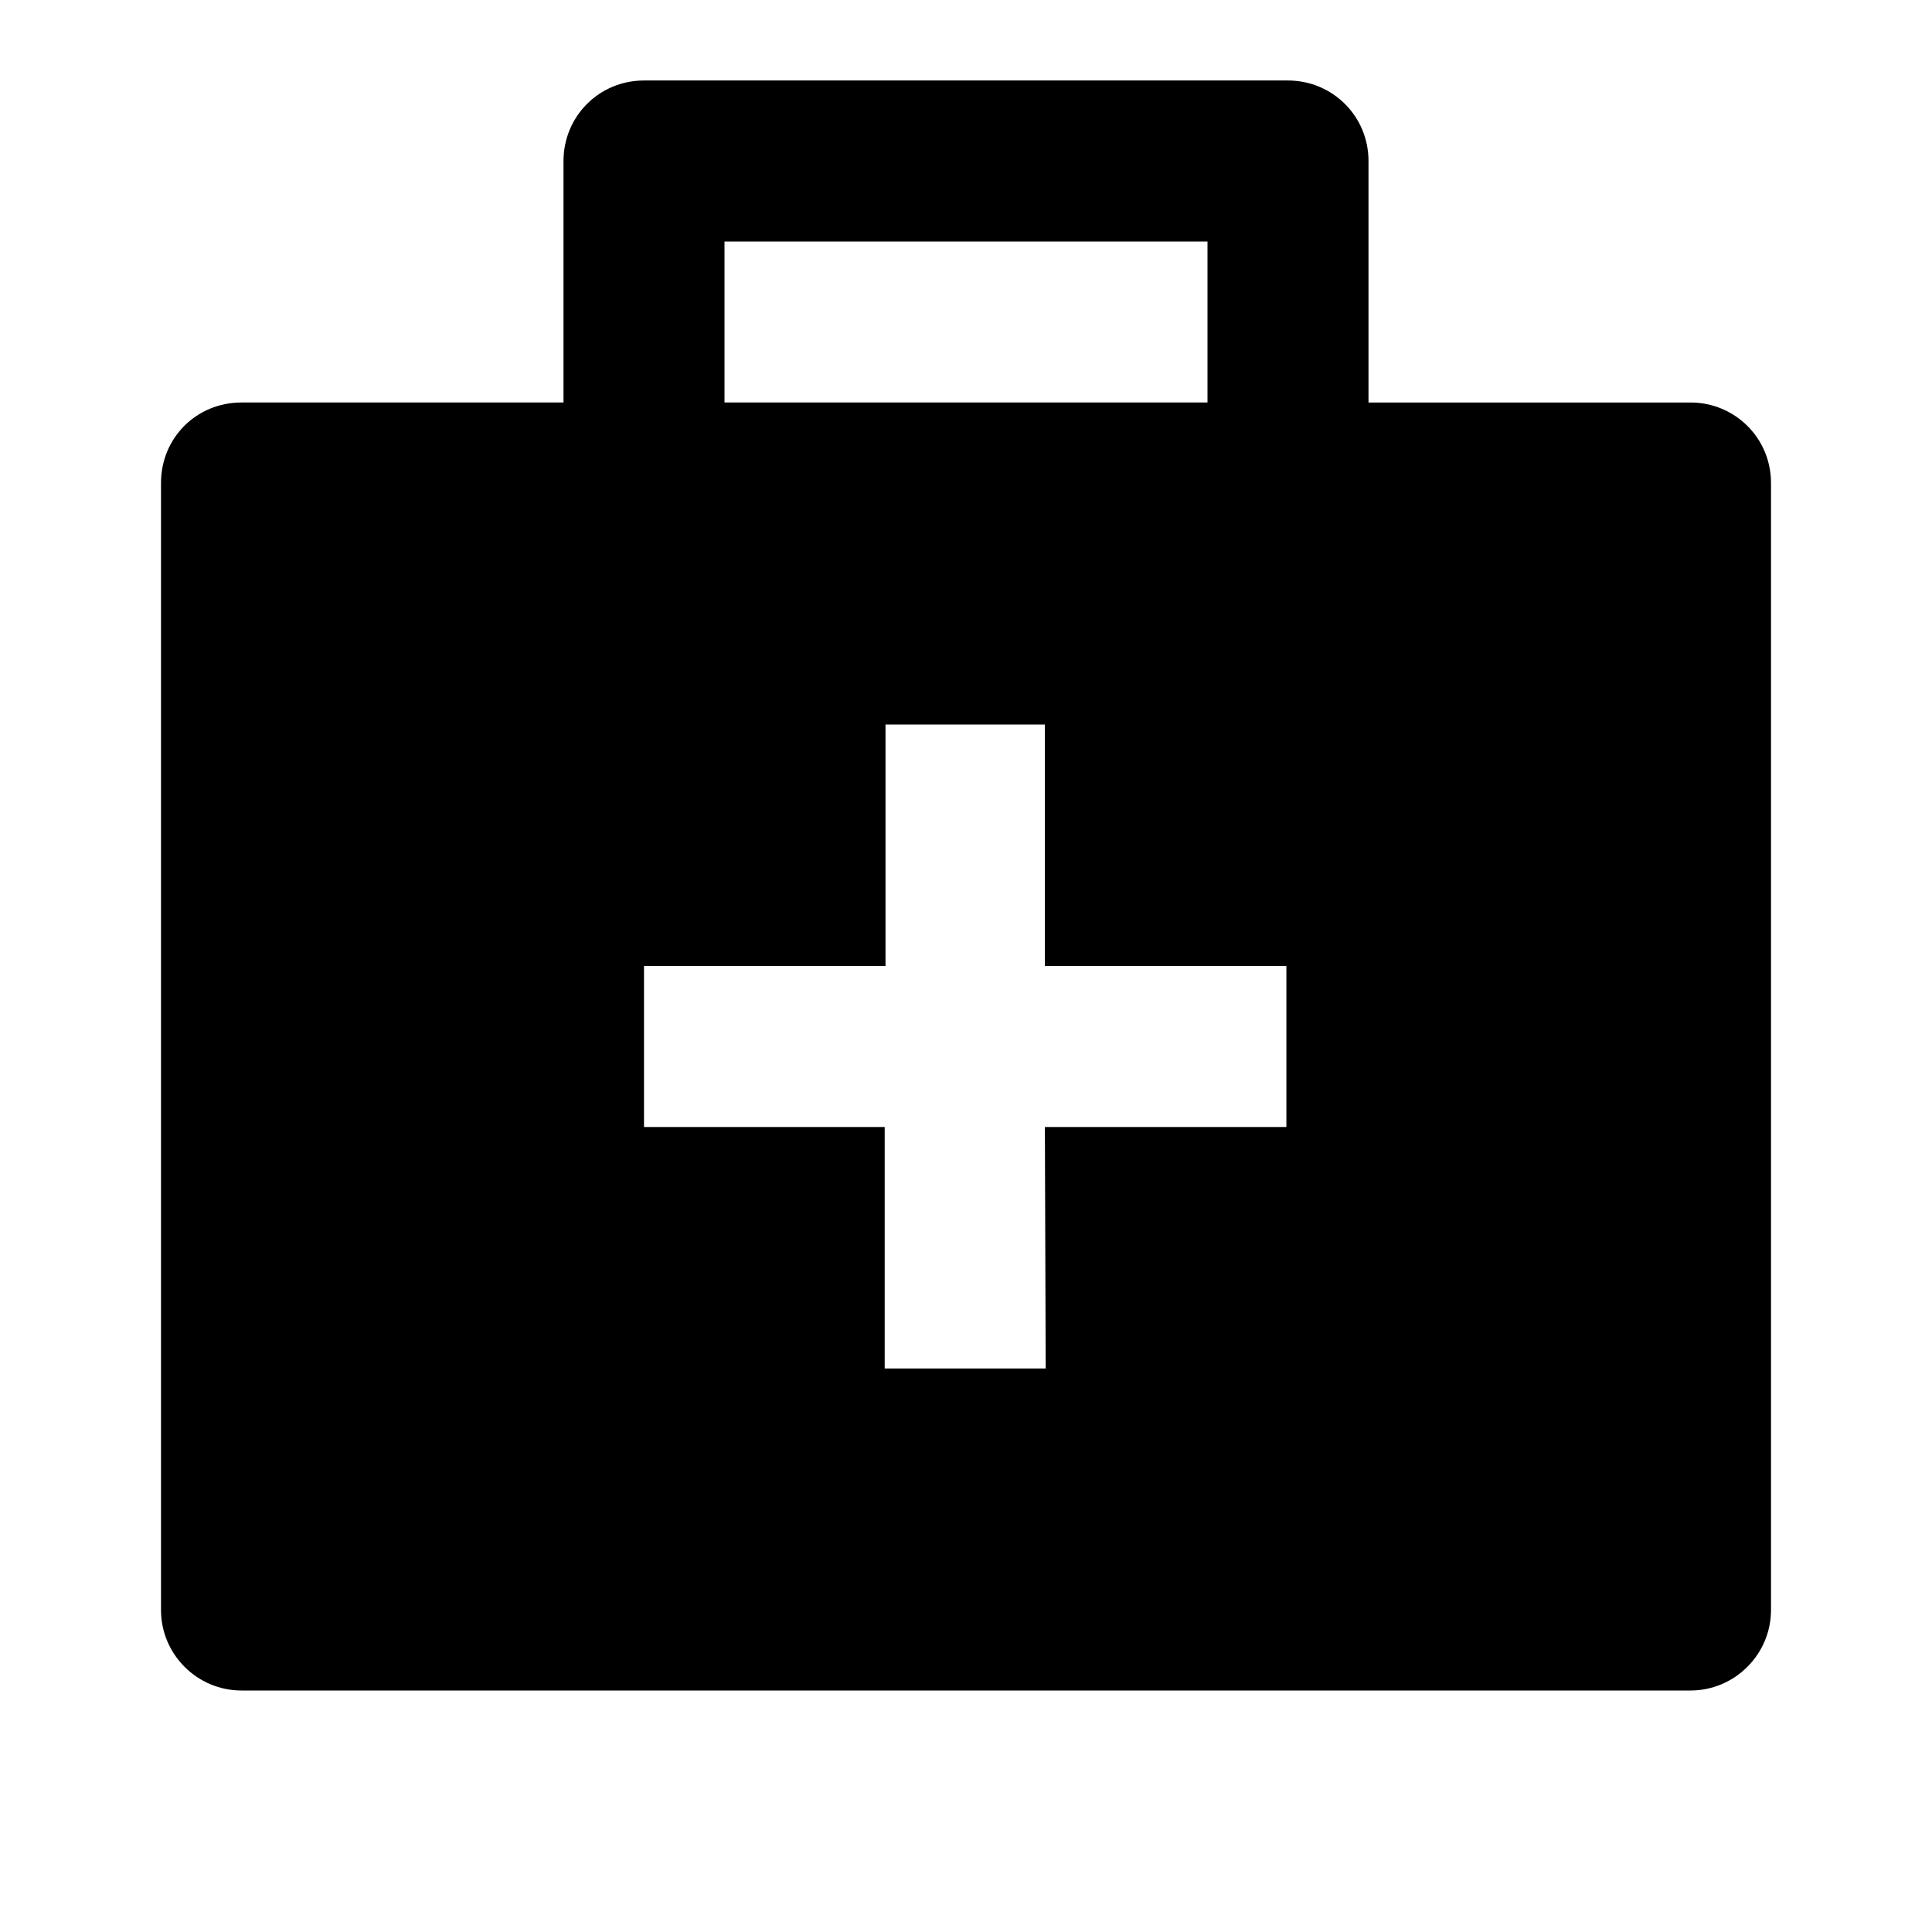 <svg viewBox="0 0 24 24" xmlns="http://www.w3.org/2000/svg"><path fill="none" d="M0 0h24v24H0Z"/><path d="M16 1c.55 0 1 .44 1 1v3h4c.55 0 1 .44 1 1v14c0 .55-.45 1-1 1H3c-.552 0-1-.45-1-1V6c0-.56.44-1 1-1h4V2c0-.552.44-1 1-1h8Zm-3 8h-2v3H8v2h2.99l0 3h2l-.01-3h3v-2h-3V9Zm2-6H9v2h6V3Z"/></svg>
